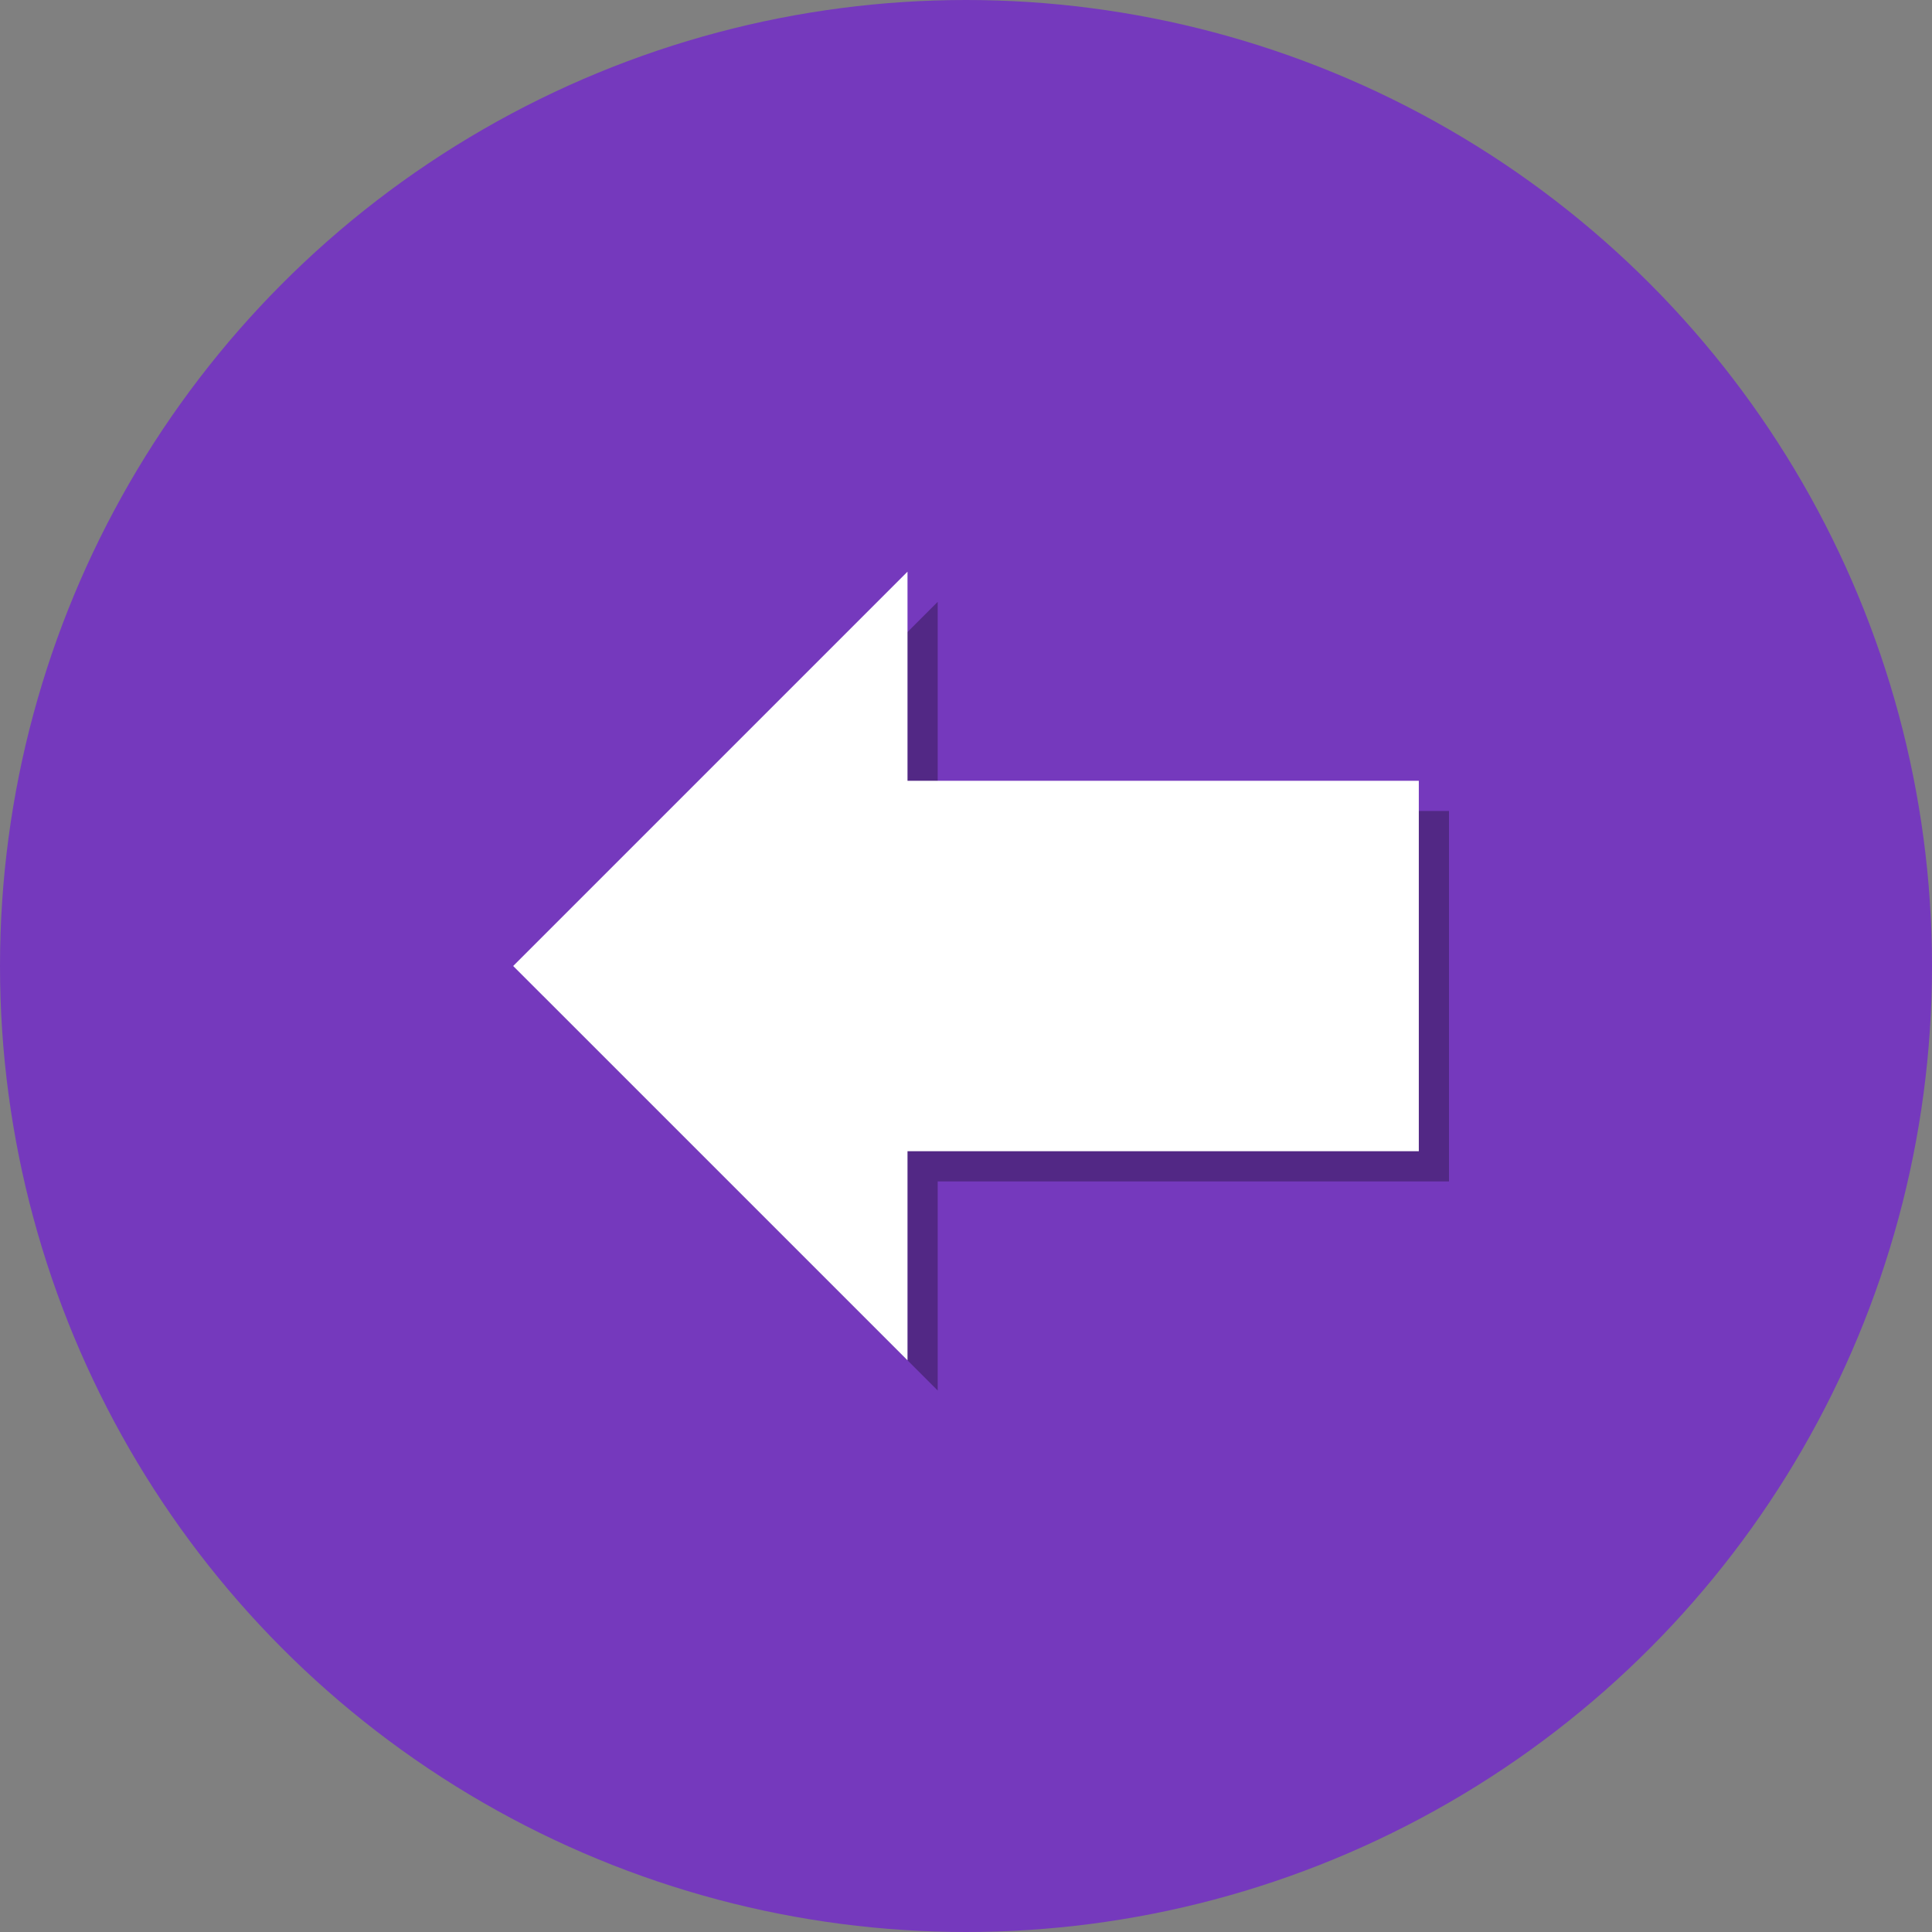 <svg xmlns="http://www.w3.org/2000/svg" xml:space="preserve" viewBox="0 0 512 512"><rect x="0" y="0" width="512" height="512" fill="#808080" stroke="none"/><linearGradient id="a" x1="0" x2="512" y1="256" y2="256" gradientUnits="userSpaceOnUse"><stop offset="0" style="stop-color:#33b49d"/><stop offset="1" style="stop-color:#00a185"/></linearGradient><circle cx="256" cy="256" r="256" fill="#7539bd"/><linearGradient id="b" x1="42.667" x2="469.333" y1="256.001" y2="256.001" gradientUnits="userSpaceOnUse"><stop offset="0" style="stop-color:#00a185"/><stop offset="1" style="stop-color:#33b49d"/></linearGradient><path fill="#7539bd" d="M256 469.334c-117.632 0-213.333-95.702-213.333-213.333S138.368 42.667 256 42.667c117.636 0 213.333 95.703 213.333 213.334S373.636 469.334 256 469.334z"/><path d="M248.499 159.501 144 264l104.499 104.499v-55.42H384v-98.157H248.499z" opacity=".3"/><path fill="#FFF" d="M240.499 151.501 136 256l104.499 104.499v-55.42H376v-98.157H240.499z"/></svg>
